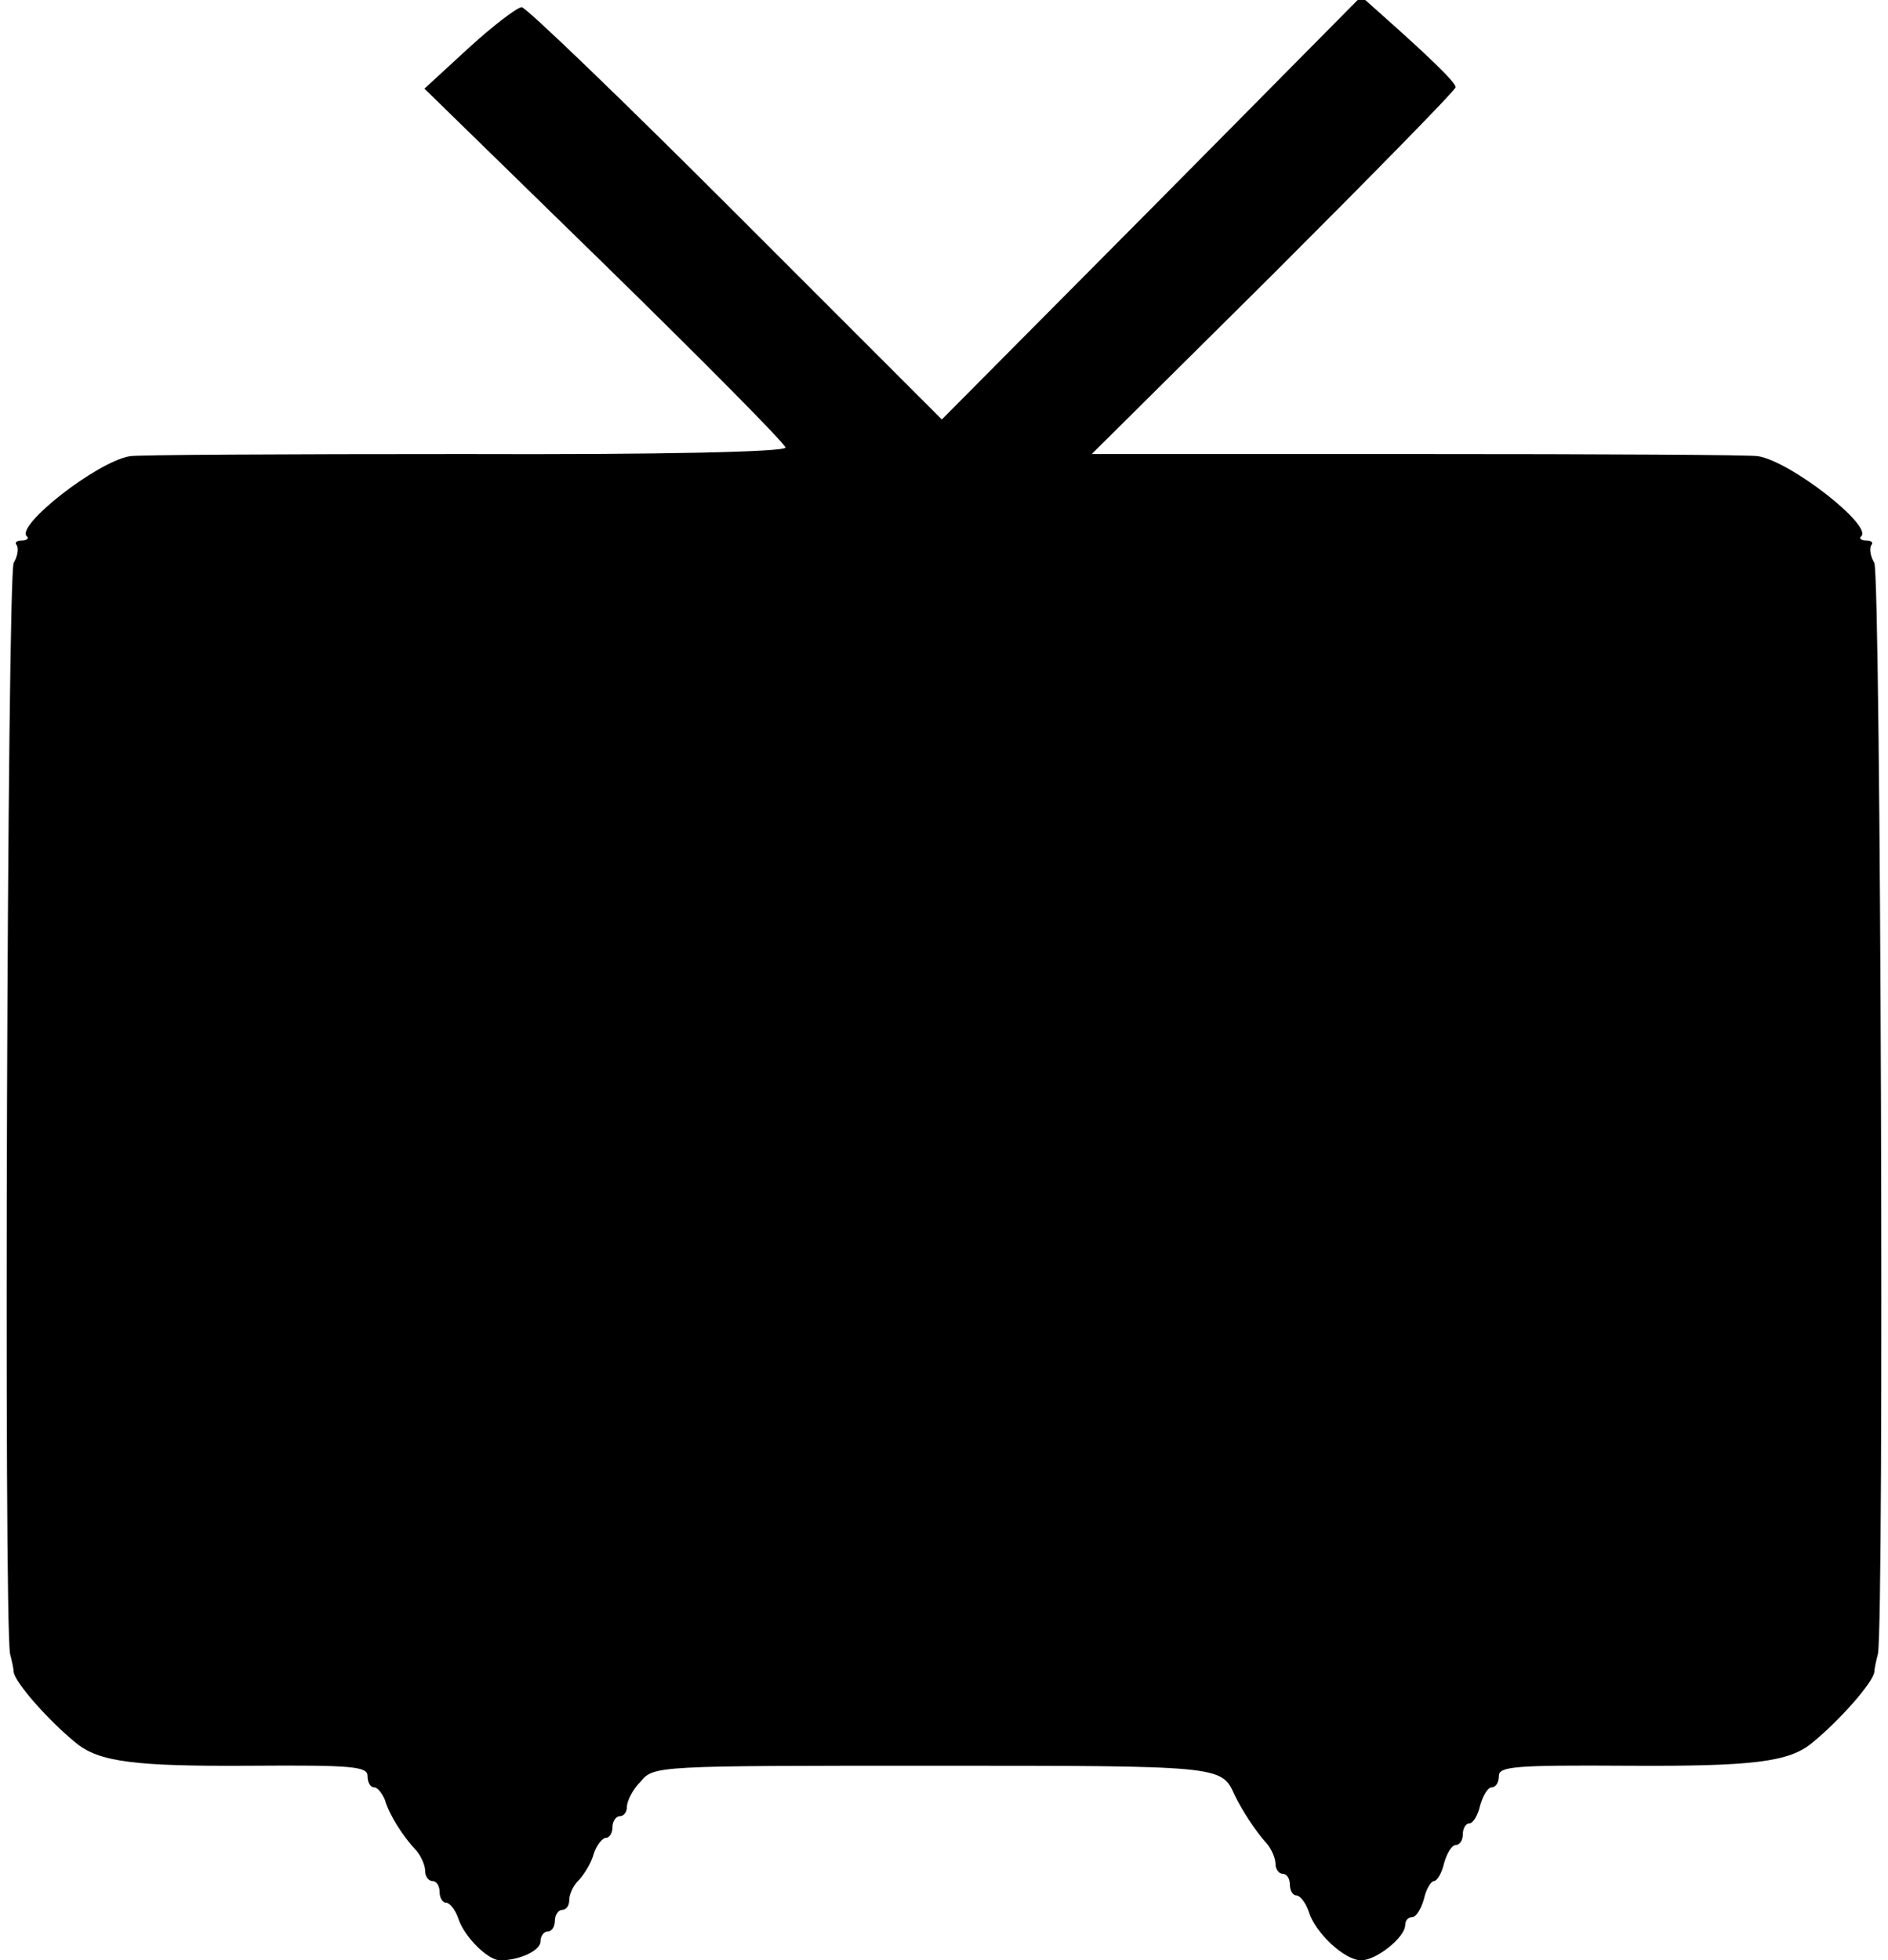 <?xml version="1.0" standalone="no"?>
<!DOCTYPE svg PUBLIC "-//W3C//DTD SVG 20010904//EN"
 "http://www.w3.org/TR/2001/REC-SVG-20010904/DTD/svg10.dtd">
<svg version="1.0" xmlns="http://www.w3.org/2000/svg"
 width="262pt" height="272pt" viewBox="0 0 262 272"
 preserveAspectRatio="xMidYMid meet">

<g transform="translate(0,272) scale(0.1,-0.1)"
fill="#000000" stroke="none">
<path d="M1598 2431 l-291 -293 -286 286 c-157 157 -291 286 -297 286 -6 0
-39 -25 -73 -56 l-62 -57 250 -244 c138 -135 251 -249 251 -254 0 -6 -170 -10
-447 -9 -247 0 -455 -1 -463 -3 -46 -8 -158 -96 -143 -111 4 -3 0 -6 -7 -6 -7
0 -10 -3 -7 -6 3 -4 2 -15 -4 -25 -9 -18 -14 -1468 -5 -1514 3 -11 5 -22 5
-25 2 -15 49 -68 86 -98 32 -27 83 -33 243 -32 140 1 162 -1 162 -14 0 -9 4
-16 9 -16 5 0 11 -8 15 -17 6 -21 25 -51 44 -71 6 -7 12 -20 12 -28 0 -8 5
-14 10 -14 6 0 10 -7 10 -15 0 -8 4 -15 9 -15 5 0 13 -10 17 -22 8 -25 41 -58
58 -58 28 0 56 14 56 26 0 8 5 14 10 14 6 0 10 7 10 15 0 8 5 15 10 15 6 0 10
6 10 14 0 8 6 21 14 28 7 8 17 24 20 36 4 12 12 22 17 22 5 0 9 7 9 15 0 8 5
15 10 15 6 0 10 6 10 13 0 8 8 24 19 35 18 22 22 22 405 22 400 0 401 0 419
-40 10 -21 30 -52 45 -68 6 -7 12 -20 12 -28 0 -8 5 -14 10 -14 6 0 10 -7 10
-15 0 -8 4 -15 9 -15 5 0 13 -10 17 -22 9 -30 50 -68 73 -68 21 0 61 32 61 49
0 6 4 11 10 11 5 0 12 11 16 25 3 14 10 25 14 25 4 0 11 11 14 25 4 14 11 25
16 25 6 0 10 7 10 15 0 8 4 15 9 15 5 0 12 11 15 25 4 14 11 25 16 25 6 0 10
7 10 16 0 13 23 15 178 14 174 -1 225 5 257 32 37 30 84 83 86 98 0 3 2 14 5
25 9 46 4 1496 -5 1514 -6 10 -7 21 -4 25 3 3 0 6 -7 6 -7 0 -11 3 -7 6 15 15
-97 103 -143 111 -8 2 -220 3 -470 3 l-455 0 253 251 c138 138 252 254 252
258 0 7 -40 45 -103 101 l-28 25 -291 -294z"/>
</g>
</svg>
